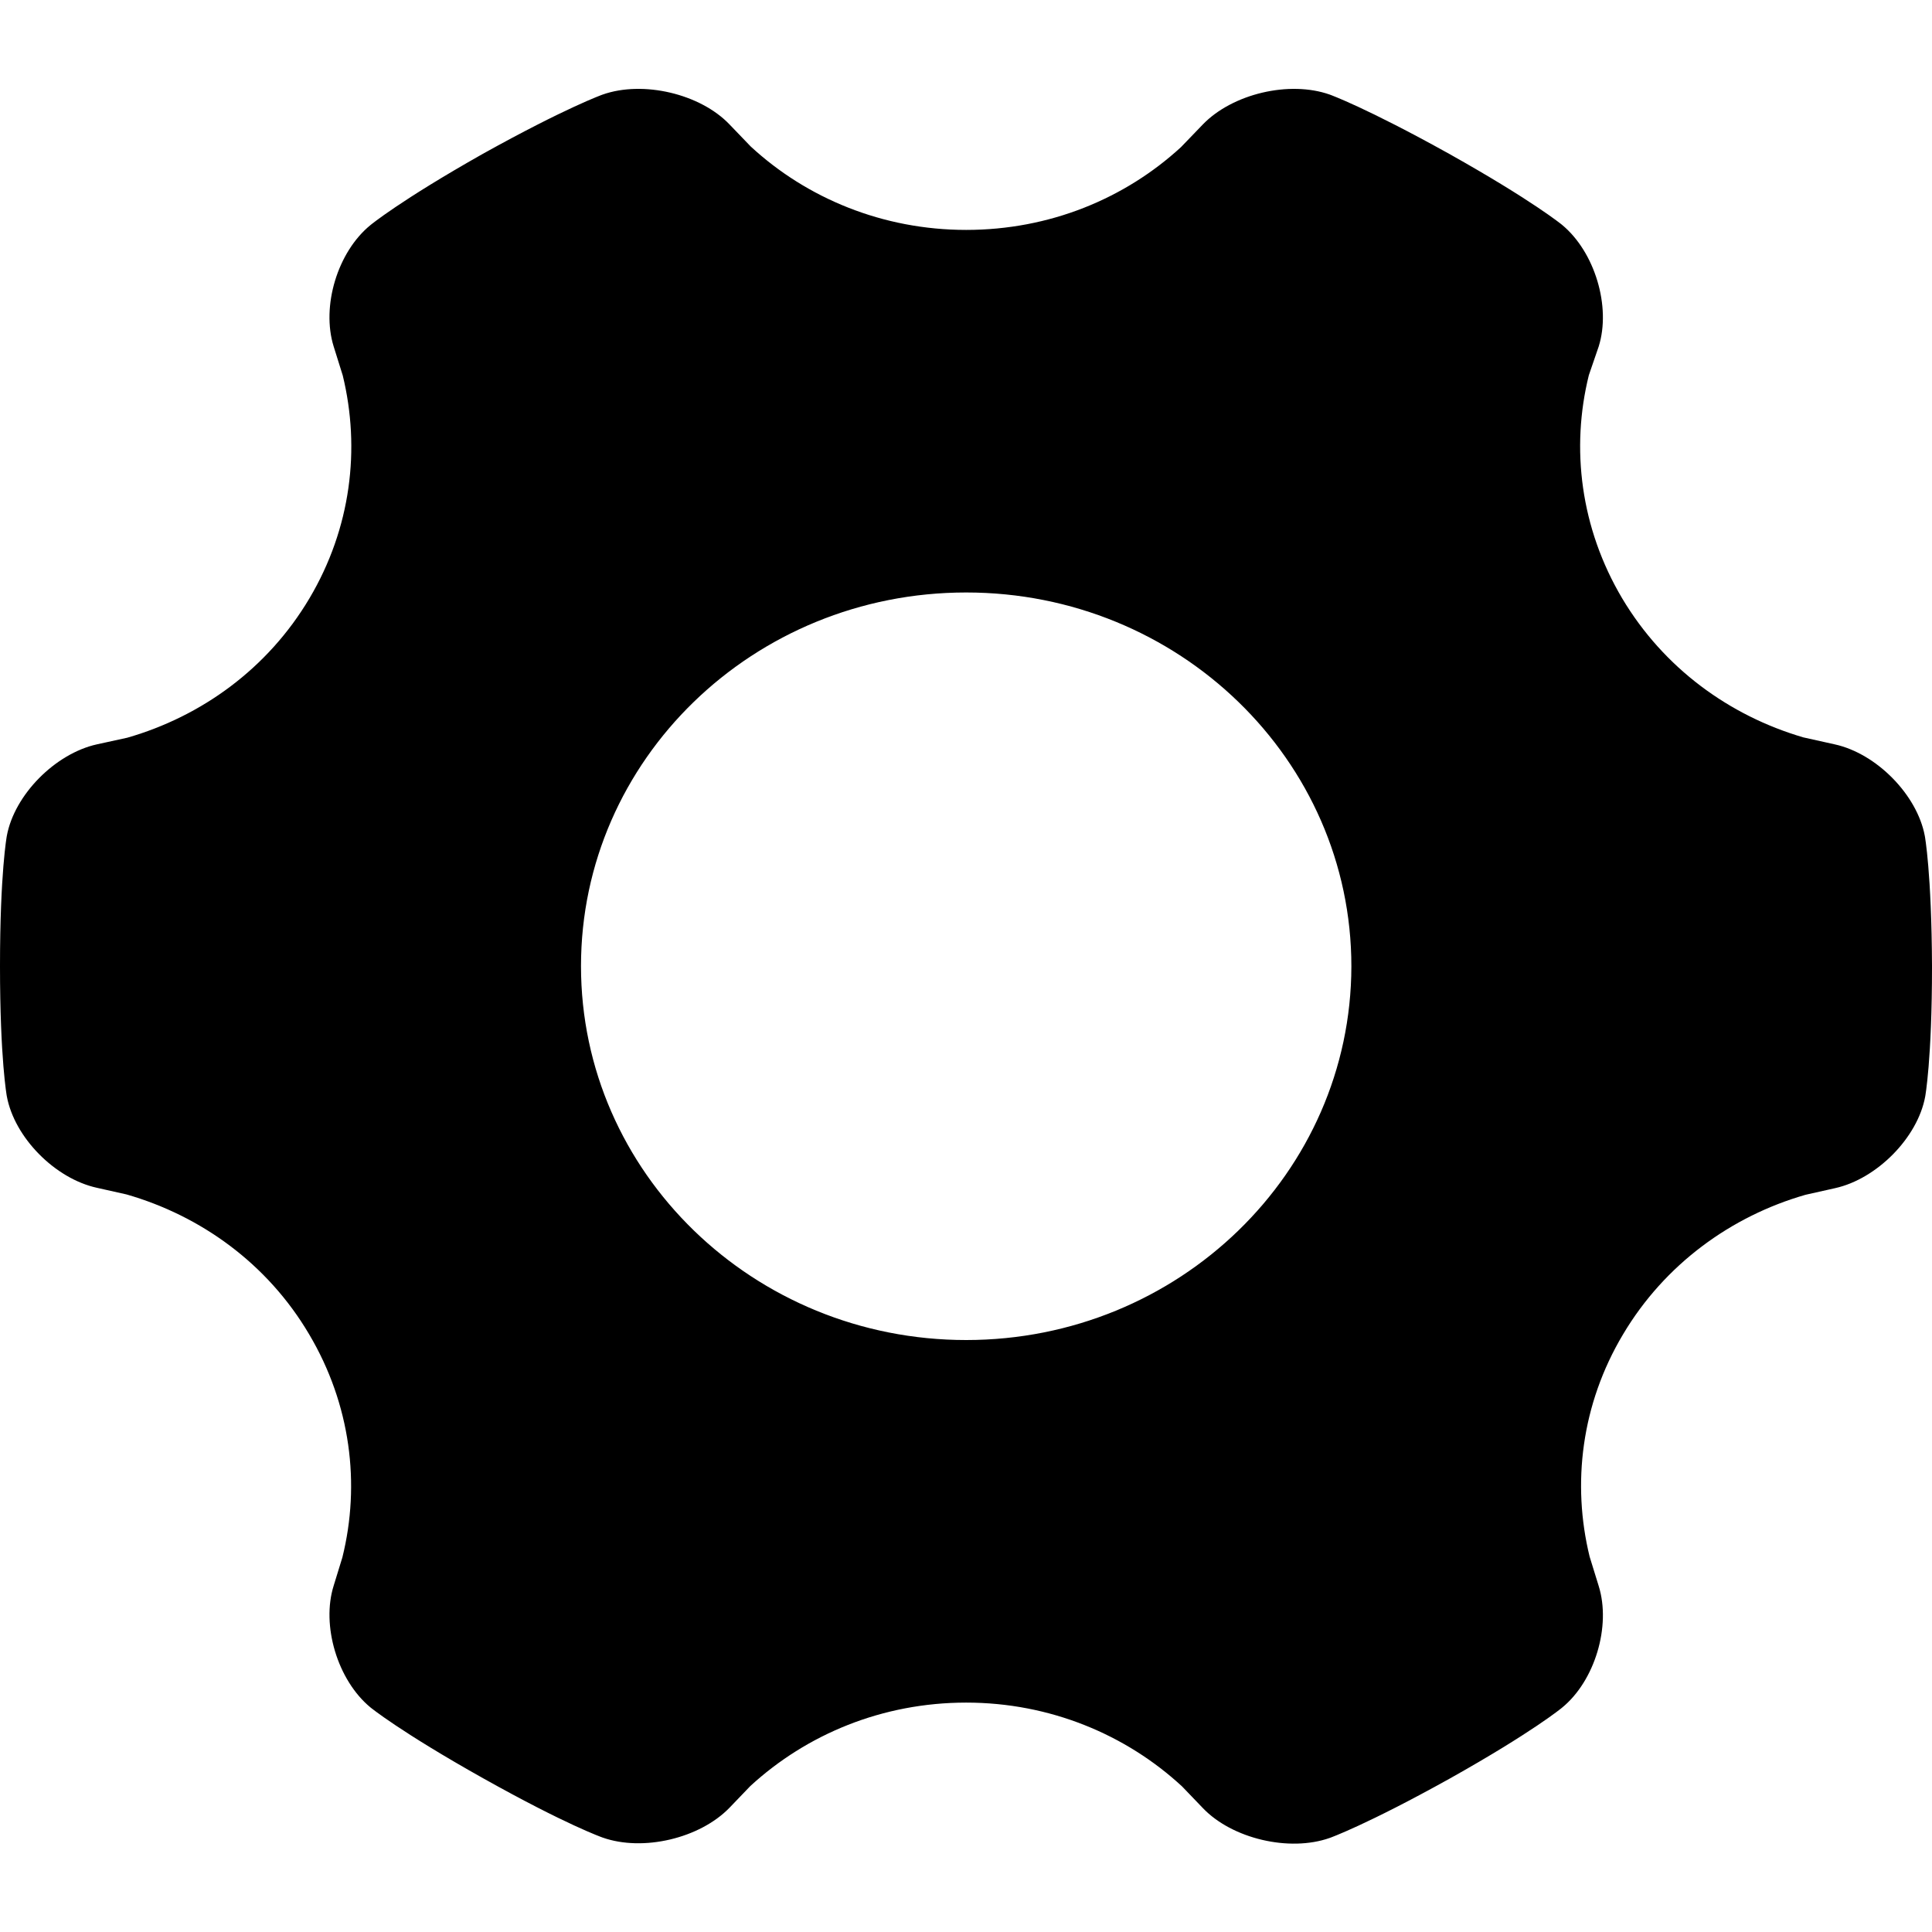 <svg class="icon" viewBox="0 0 1024 1024" xmlns="http://www.w3.org/2000/svg" width="128" height="128"><defs><style/></defs><path d="M1020.186 443.046c-4.014-21.634-25.495-43.657-47.777-48.53l-16.663-3.702c-39.144-11.5-73.873-36.641-95.956-73.671-22.081-37.225-27.3-79.518-17.665-118.302l5.22-15.2c6.625-21.05-2.007-50.089-19.473-64.512 0 0-15.658-12.862-59.822-37.615-44.164-24.556-63.235-31.378-63.235-31.378-21.48-7.6-51.591-.39-67.249 15.787l-11.643 12.083c-29.71 27.286-69.659 43.852-113.823 43.852-44.164 0-84.513-16.76-114.224-44.24l-11.241-11.695c-15.458-16.177-45.77-23.388-67.25-15.788 0 0-19.271 6.822-63.435 31.378-44.164 24.947-59.622 37.81-59.622 37.81-17.464 14.228-26.096 43.072-19.472 64.316l4.818 15.397c9.435 38.784 4.416 80.88-17.665 118.106-22.083 37.225-57.213 62.561-96.56 73.865l-16.059 3.508C29.31 399.39 7.63 421.217 3.615 443.045c0 0-3.614 19.49-3.614 68.993 0 49.504 3.614 68.993 3.614 68.993 4.014 21.829 25.494 43.657 47.776 48.53l15.658 3.508c39.347 11.303 74.678 36.64 96.76 74.06 22.082 37.225 27.301 79.517 17.665 118.301l-4.617 15.007c-6.625 21.05 2.007 50.088 19.472 64.51 0 0 15.658 12.863 59.823 37.615 44.164 24.751 63.235 31.378 63.235 31.378 21.479 7.6 51.59.39 67.249-15.786l11.04-11.5c29.912-27.48 70.06-44.24 114.425-44.24 44.365 0 84.715 16.956 114.425 44.436l11.041 11.5c15.457 16.174 45.77 23.386 67.25 15.785 0 0 19.27-6.822 63.435-31.378 44.164-24.751 59.621-37.615 59.621-37.615 17.465-14.227 26.097-43.267 19.473-64.51l-4.818-15.592c-9.435-38.59-4.417-80.686 17.665-117.716 22.082-37.226 57.413-62.757 96.76-74.06l15.657-3.51c22.082-4.871 43.762-26.7 47.777-48.528 0 0 3.614-19.49 3.614-68.993-.2-49.698-3.814-69.187-3.814-69.187zM512.1 710.246c-112.617 0-204.158-88.677-204.158-198.208 0-109.336 91.34-198.013 204.158-198.013 112.618 0 204.158 88.677 204.158 198.208-.2 109.335-91.54 198.013-204.158 198.013z"/></svg>